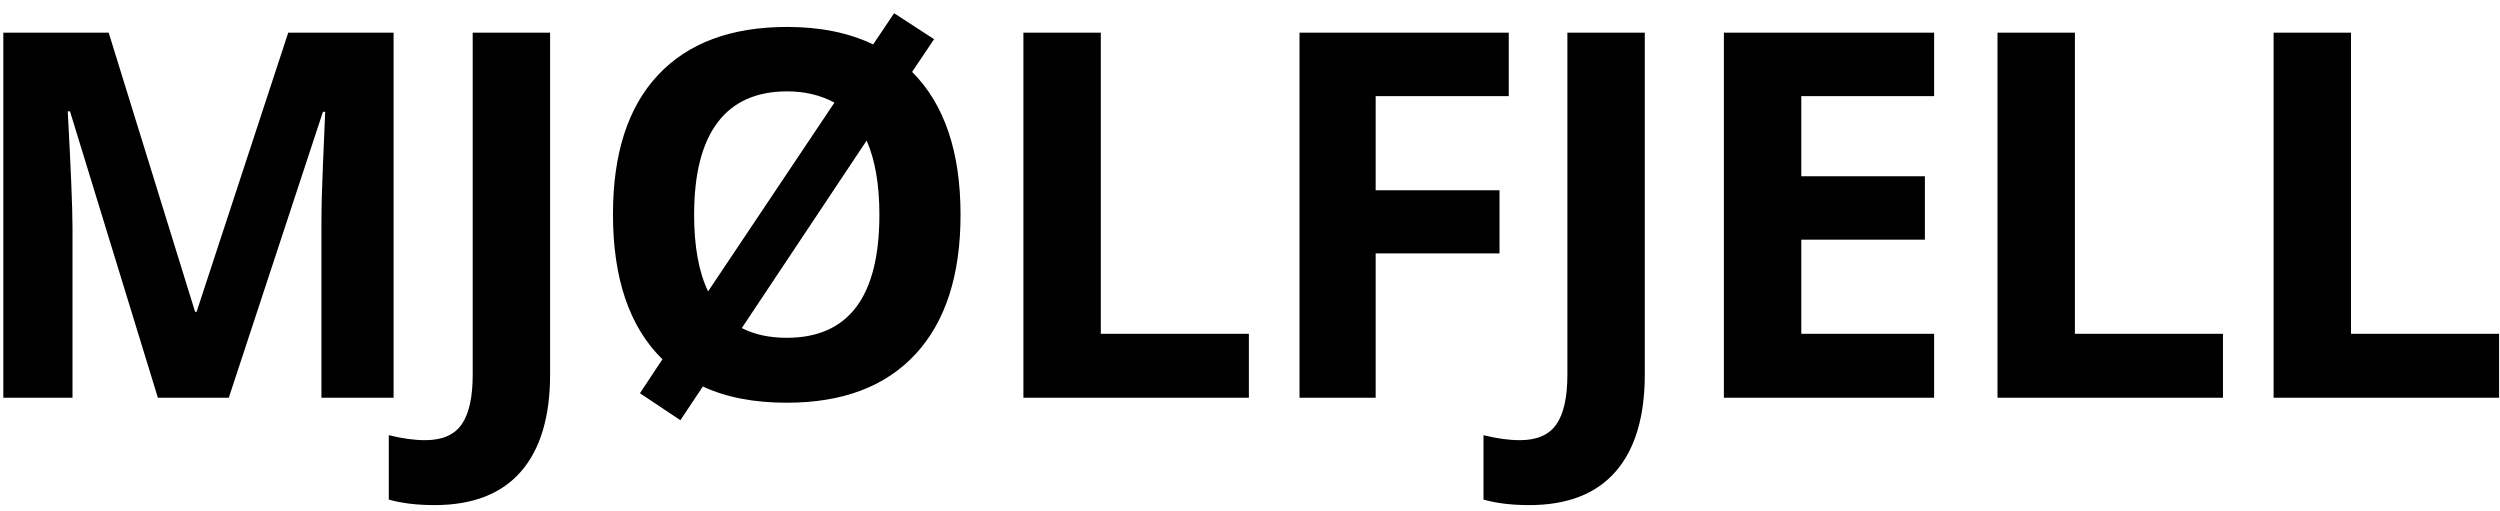 <?xml version="1.0" encoding="UTF-8"?>
<svg width="176px" height="36px" viewBox="0 0 176 36" version="1.1" xmlns="http://www.w3.org/2000/svg" xmlns:xlink="http://www.w3.org/1999/xlink">
    <!-- Generator: Sketch 41.2 (35397) - http://www.bohemiancoding.com/sketch -->
    <title>MJØLFJELL</title>
    <desc>Created with Sketch.</desc>
    <defs></defs>
    <g id="Page-1" stroke="none" stroke-width="1" fill="none" fill-rule="evenodd">
        <path d="M11.115,28 L4.928,7.838 L4.77,7.838 C4.992,11.939 5.104,14.676 5.104,16.047 L5.104,28 L0.234,28 L0.234,2.301 L7.652,2.301 L13.734,21.953 L13.84,21.953 L20.291,2.301 L27.709,2.301 L27.709,28 L22.629,28 L22.629,15.836 C22.629,15.262 22.638,14.6 22.655,13.85 C22.673,13.1 22.752,11.107 22.893,7.873 L22.734,7.873 L16.107,28 L11.115,28 Z M30.588,35.559 C29.358,35.559 28.286,35.43 27.371,35.172 L27.371,30.637 C28.309,30.871 29.164,30.988 29.938,30.988 C31.133,30.988 31.989,30.616 32.504,29.872 C33.02,29.128 33.278,27.965 33.278,26.383 L33.278,2.301 L38.727,2.301 L38.727,26.348 C38.727,29.348 38.041,31.633 36.67,33.203 C35.299,34.773 33.272,35.559 30.588,35.559 Z M67.622,15.115 C67.622,19.369 66.567,22.639 64.458,24.924 C62.348,27.209 59.325,28.352 55.387,28.352 C53.079,28.352 51.11,27.971 49.481,27.209 L47.899,29.582 L45.052,27.684 L46.634,25.293 C44.313,23.02 43.153,19.615 43.153,15.08 C43.153,10.803 44.211,7.536 46.326,5.28 C48.441,3.024 51.473,1.896 55.423,1.896 C57.743,1.896 59.759,2.307 61.47,3.127 L62.946,0.93 L65.759,2.758 L64.212,5.061 C66.485,7.334 67.622,10.686 67.622,15.115 Z M48.866,15.115 C48.866,17.354 49.194,19.152 49.85,20.512 L58.745,7.223 C57.761,6.695 56.653,6.432 55.423,6.432 C53.255,6.432 51.62,7.161 50.518,8.62 C49.417,10.079 48.866,12.244 48.866,15.115 Z M61.909,15.115 C61.909,13.006 61.61,11.266 61.012,9.895 L52.223,23.096 C53.114,23.553 54.169,23.781 55.387,23.781 C59.735,23.781 61.909,20.893 61.909,15.115 Z M72.048,28 L72.048,2.301 L77.497,2.301 L77.497,23.5 L87.921,23.5 L87.921,28 L72.048,28 Z M96.847,28 L91.486,28 L91.486,2.301 L106.216,2.301 L106.216,6.766 L96.847,6.766 L96.847,13.393 L105.566,13.393 L105.566,17.84 L96.847,17.84 L96.847,28 Z M107.654,35.559 C106.424,35.559 105.352,35.43 104.438,35.172 L104.438,30.637 C105.375,30.871 106.23,30.988 107.004,30.988 C108.199,30.988 109.055,30.616 109.57,29.872 C110.086,29.128 110.344,27.965 110.344,26.383 L110.344,2.301 L115.793,2.301 L115.793,26.348 C115.793,29.348 115.107,31.633 113.736,33.203 C112.365,34.773 110.338,35.559 107.654,35.559 Z M136.162,28 L121.362,28 L121.362,2.301 L136.162,2.301 L136.162,6.766 L126.811,6.766 L126.811,12.408 L135.512,12.408 L135.512,16.873 L126.811,16.873 L126.811,23.5 L136.162,23.5 L136.162,28 Z M140.624,28 L140.624,2.301 L146.073,2.301 L146.073,23.5 L156.497,23.5 L156.497,28 L140.624,28 Z M160.062,28 L160.062,2.301 L165.511,2.301 L165.511,23.5 L175.935,23.5 L175.935,28 L160.062,28 Z" id="MJØLFJELL" fill="#000000"></path>
    </g>
</svg>
